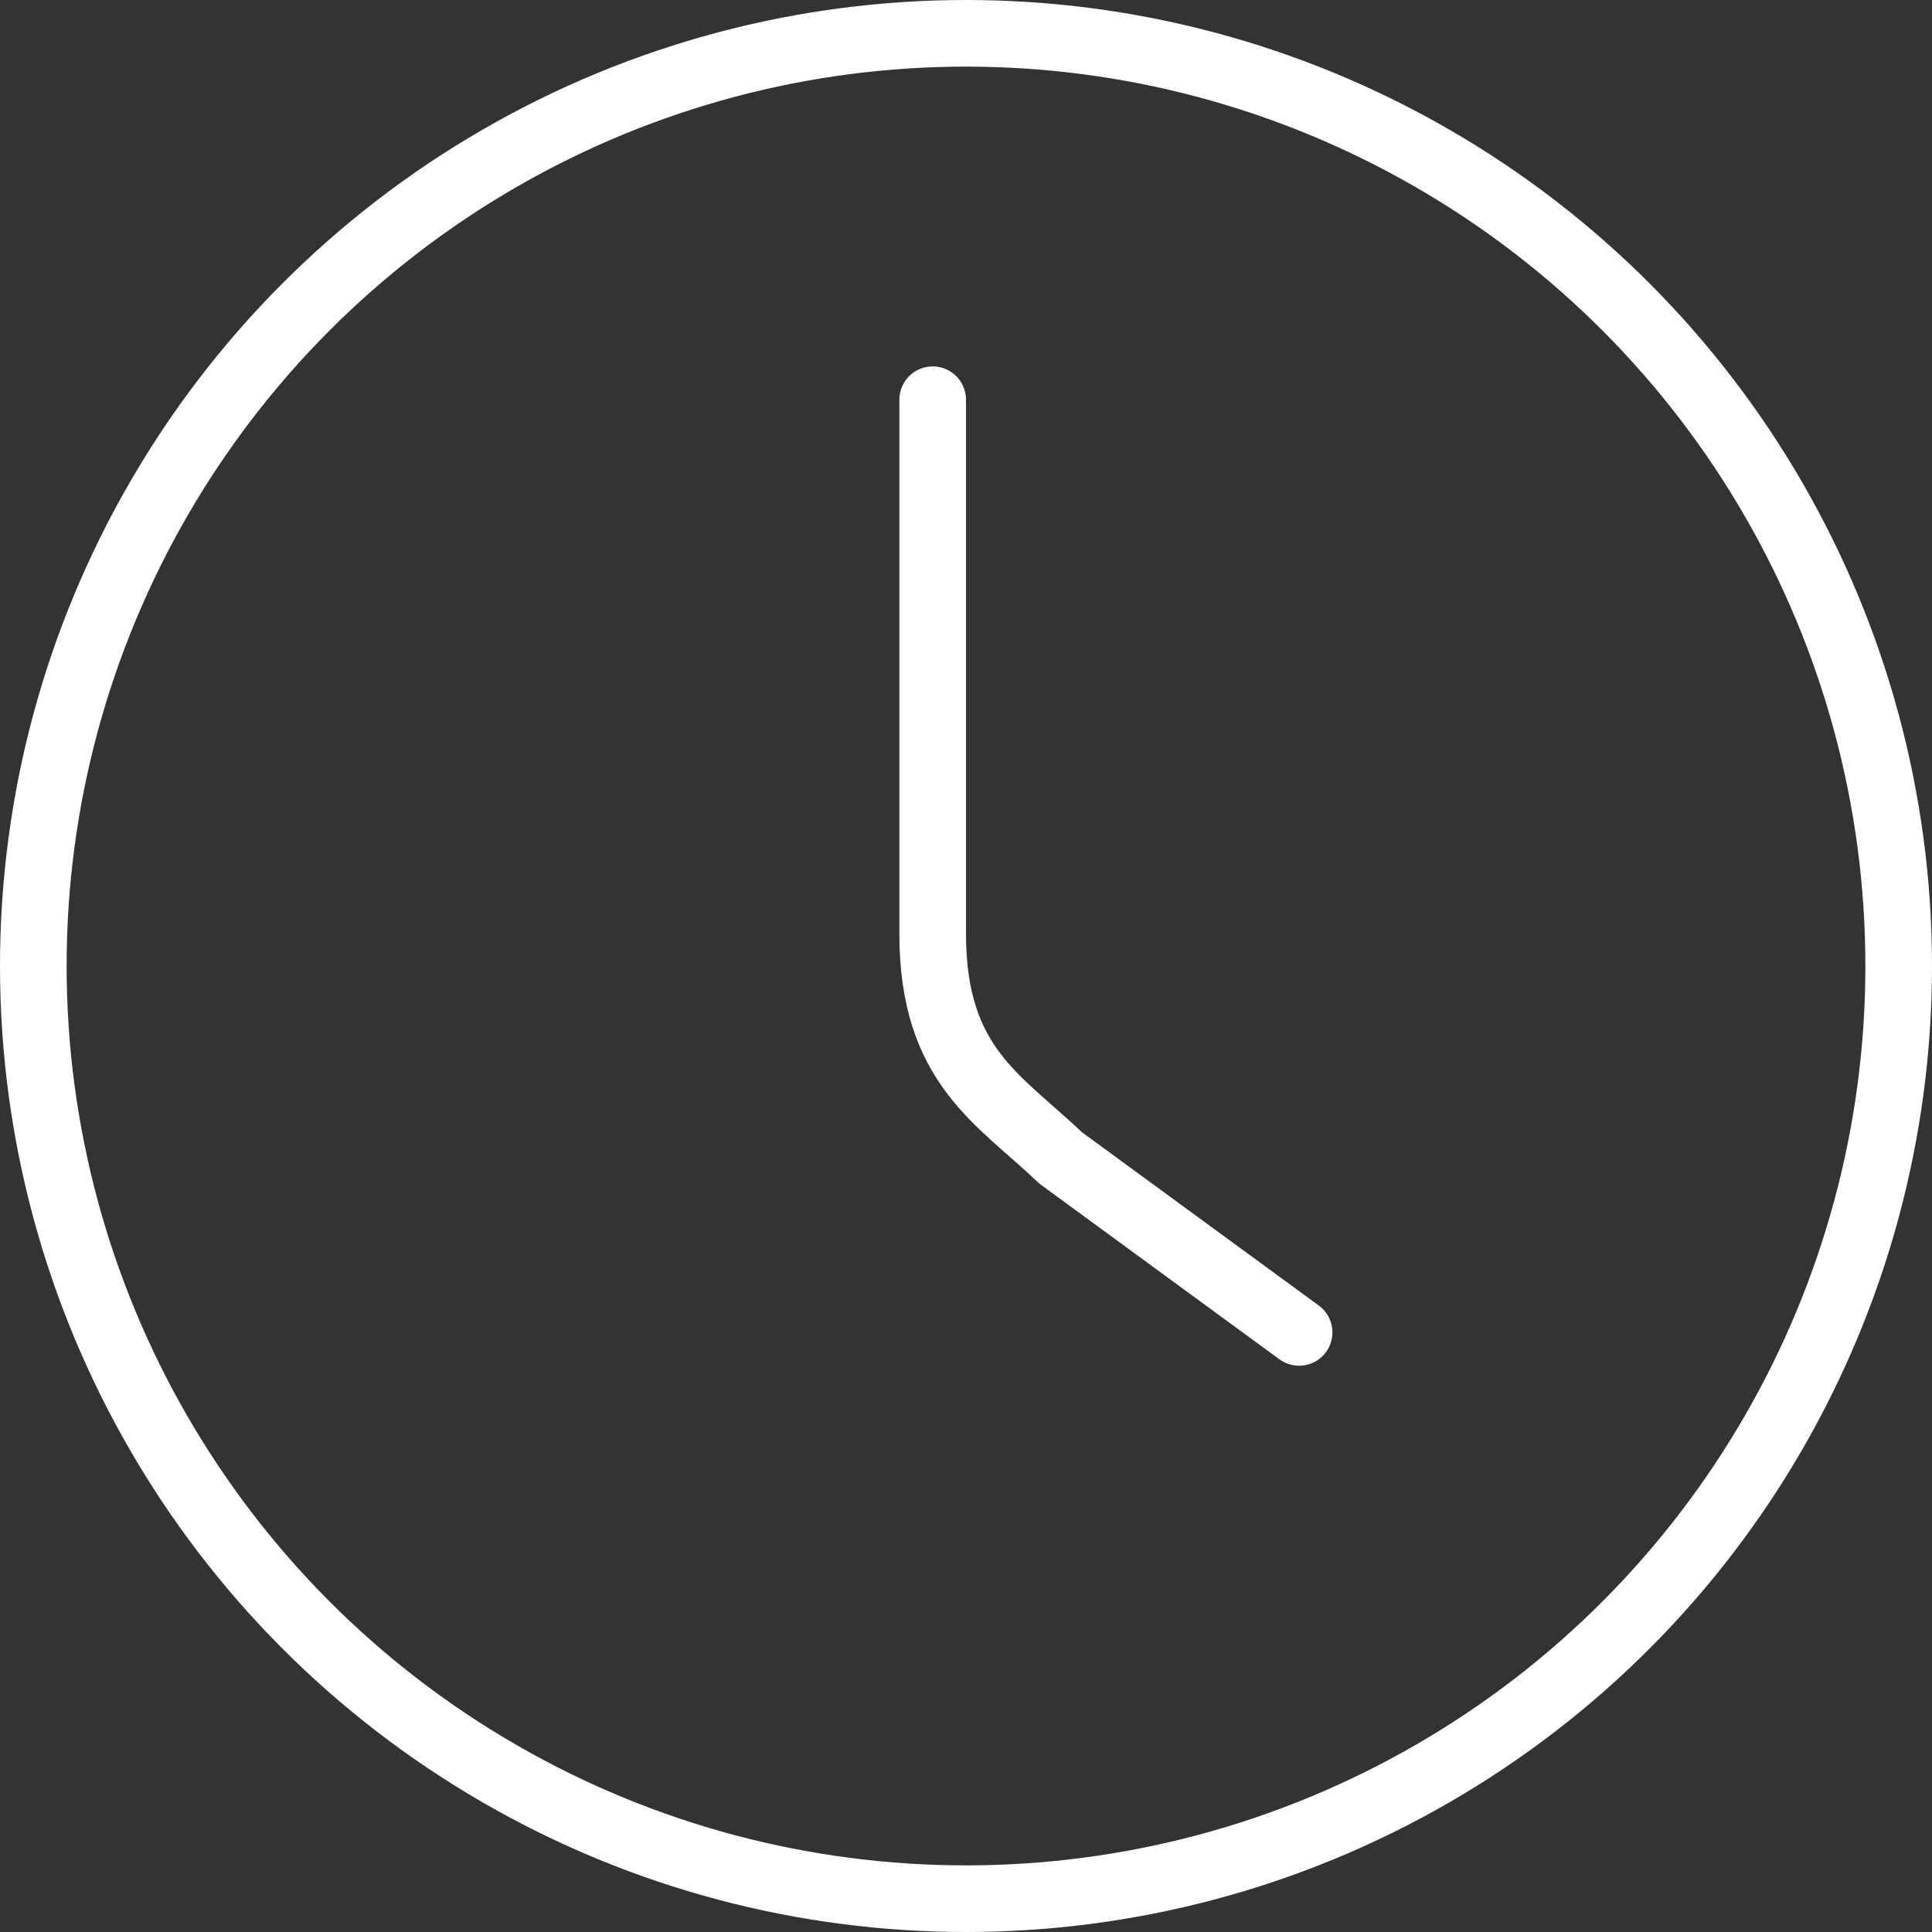 <svg width="29" height="29" viewBox="0 0 29 29" fill="none" xmlns="http://www.w3.org/2000/svg">
<rect x="0" y="0" width="29" height="29" fill="#333333" stroke="none"/>
<circle cx="14.5" cy="14.5" r="14" stroke="white"/>
<path d="M19.5 20L15.922 17.382C15 16.5 14 16 14 14.018V6" stroke="white" stroke-linecap="round" stroke-linejoin="round"/>
</svg>
